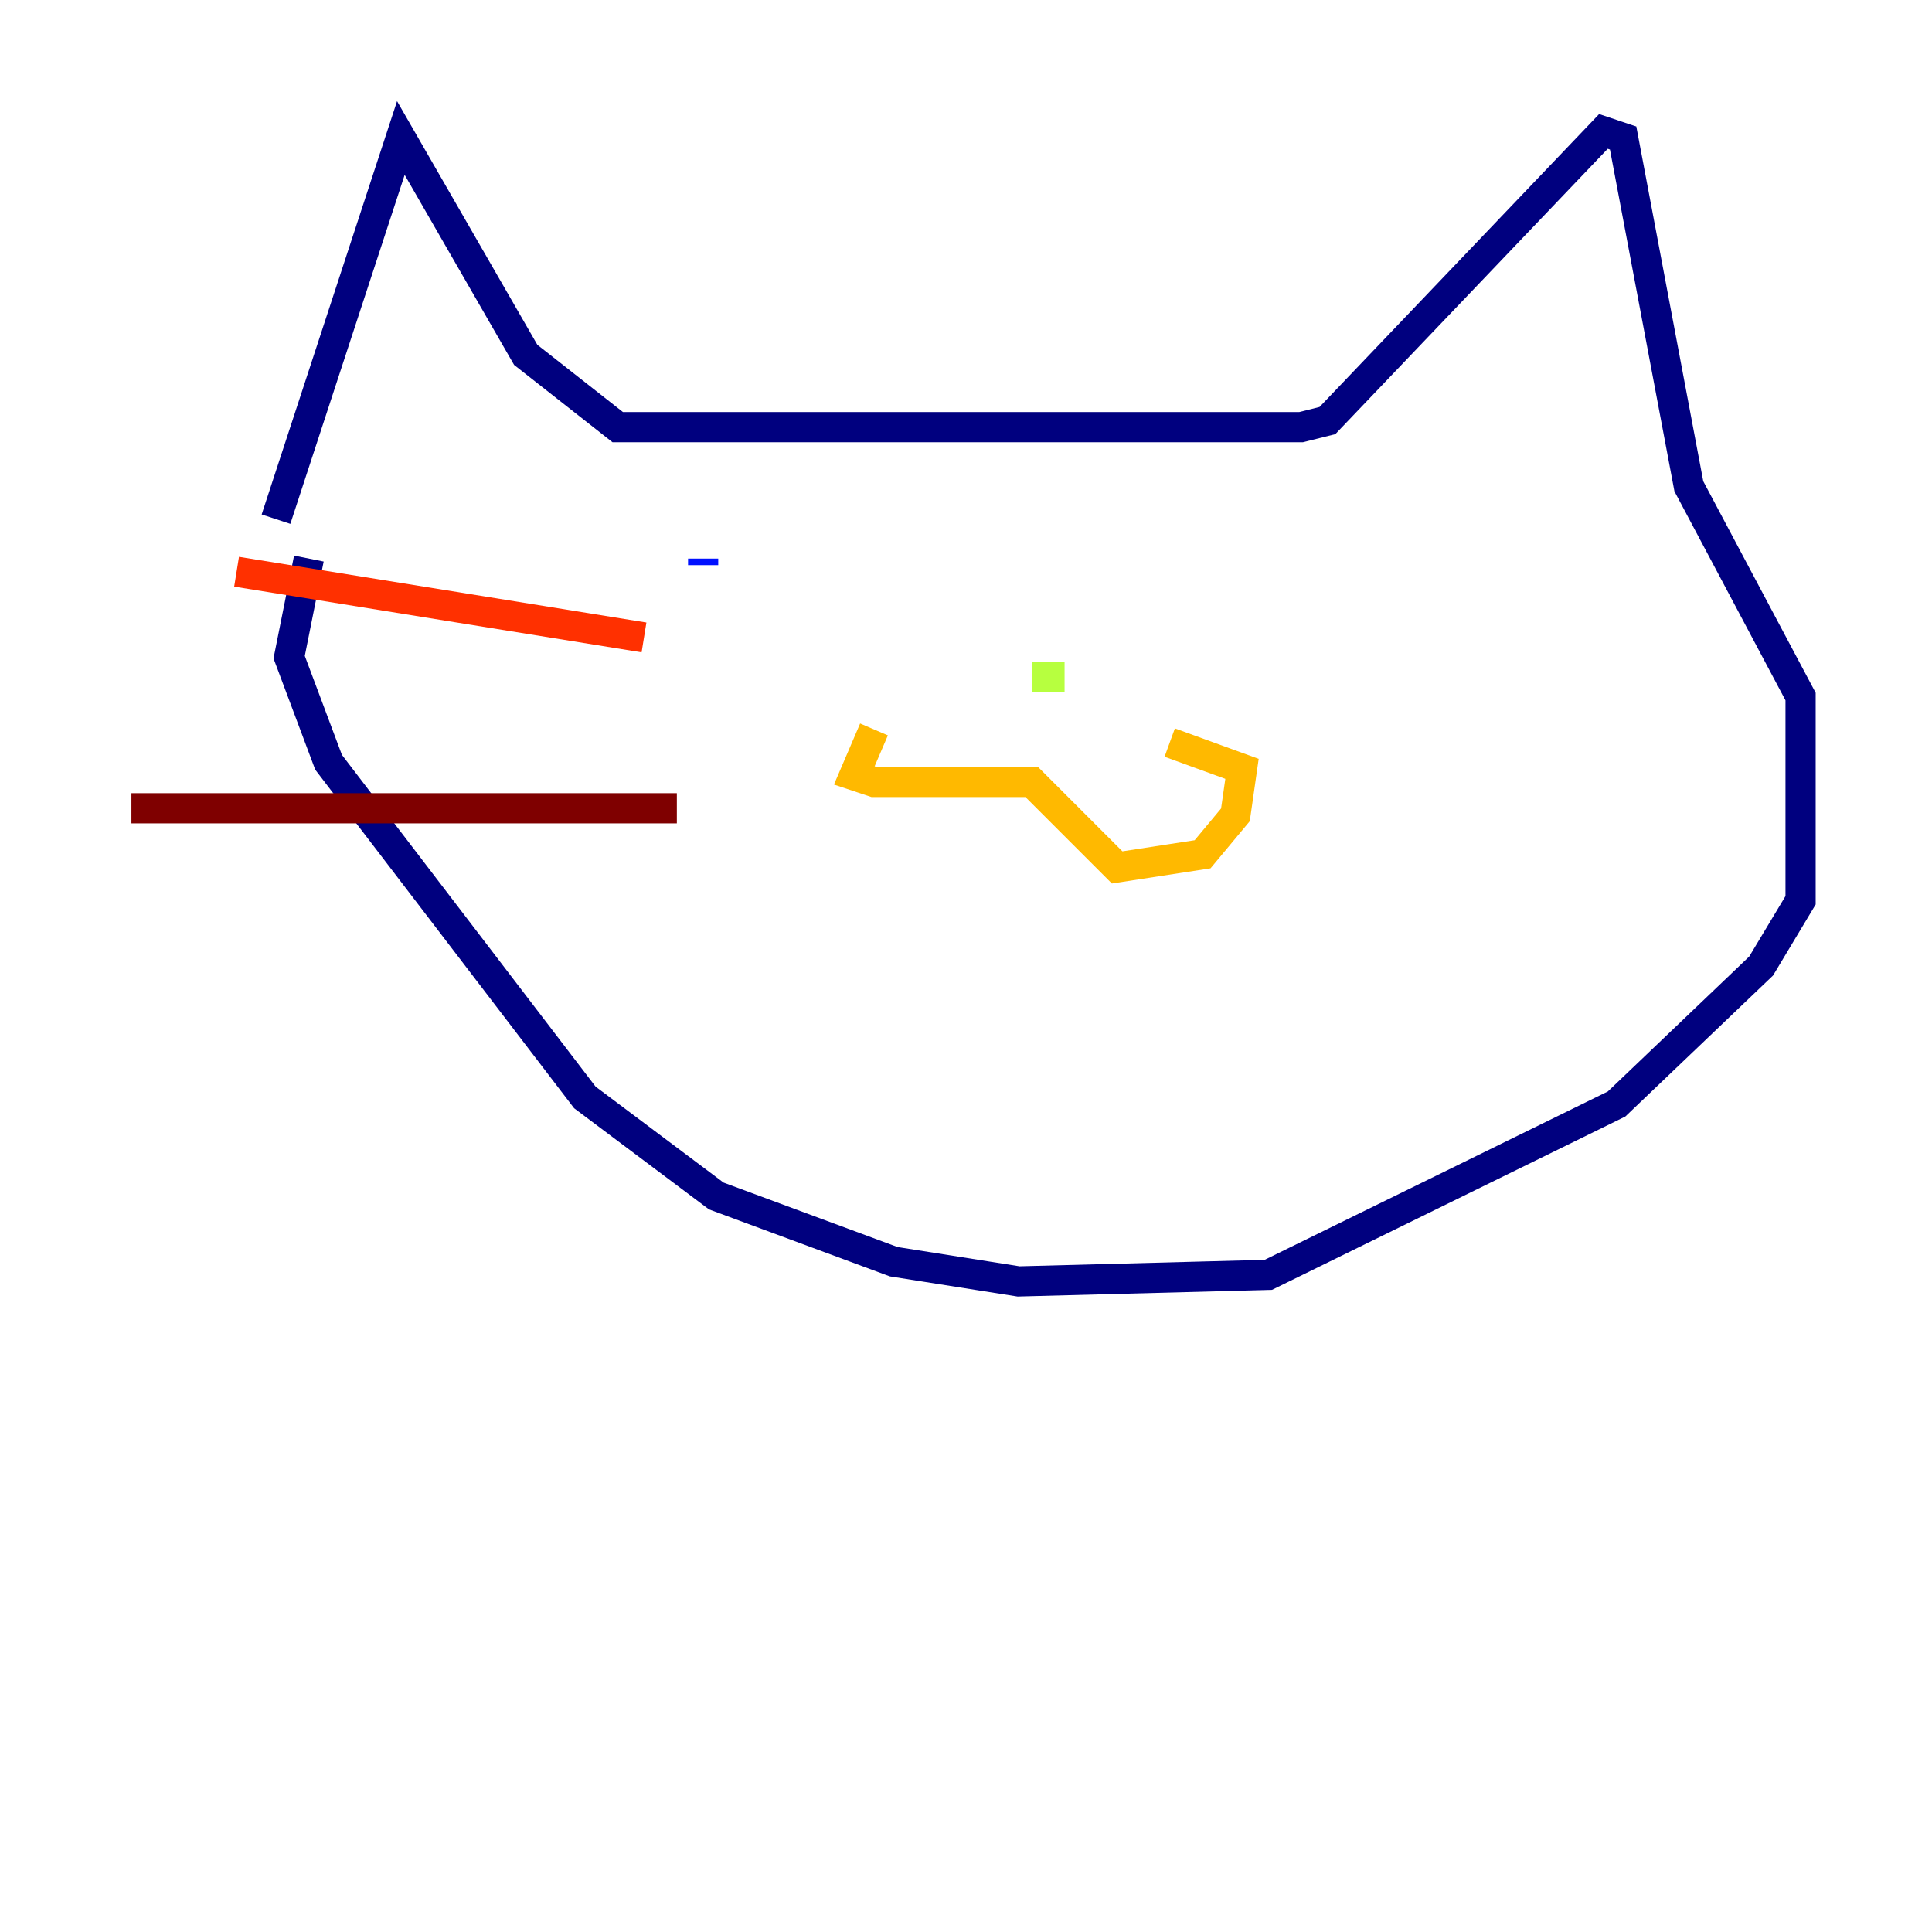 <?xml version="1.0" encoding="utf-8" ?>
<svg baseProfile="tiny" height="128" version="1.2" viewBox="0,0,128,128" width="128" xmlns="http://www.w3.org/2000/svg" xmlns:ev="http://www.w3.org/2001/xml-events" xmlns:xlink="http://www.w3.org/1999/xlink"><defs /><polyline fill="none" points="18.286,34.395 26.558,9.143 34.83,23.51 40.925,28.299 86.204,28.299 87.946,27.864 106.231,8.707 107.537,9.143 111.891,32.218 119.293,46.15 119.293,59.646 116.68,64.0 107.102,73.143 84.027,84.463 67.483,84.898 59.211,83.592 47.456,79.238 38.748,72.707 21.769,50.503 19.157,43.537 20.463,37.007" stroke="#00007f" stroke-width="2" /><polyline fill="none" points="46.585,37.007 46.585,37.442" stroke="#0010ff" stroke-width="2" /><polyline fill="none" points="88.381,39.619 88.381,39.619" stroke="#00a4ff" stroke-width="2" /><polyline fill="none" points="60.082,47.02 60.082,47.02" stroke="#3fffb7" stroke-width="2" /><polyline fill="none" points="68.354,44.843 70.531,44.843" stroke="#b7ff3f" stroke-width="2" /><polyline fill="none" points="57.905,48.327 56.599,51.374 57.905,51.809 68.354,51.809 74.014,57.469 79.674,56.599 81.85,53.986 82.286,50.939 77.497,49.197" stroke="#ffb900" stroke-width="2" /><polyline fill="none" points="15.674,37.878 42.667,42.231" stroke="#ff3000" stroke-width="2" /><polyline fill="none" points="8.707,53.551 44.843,53.551" stroke="#7f0000" stroke-width="2" /></svg>